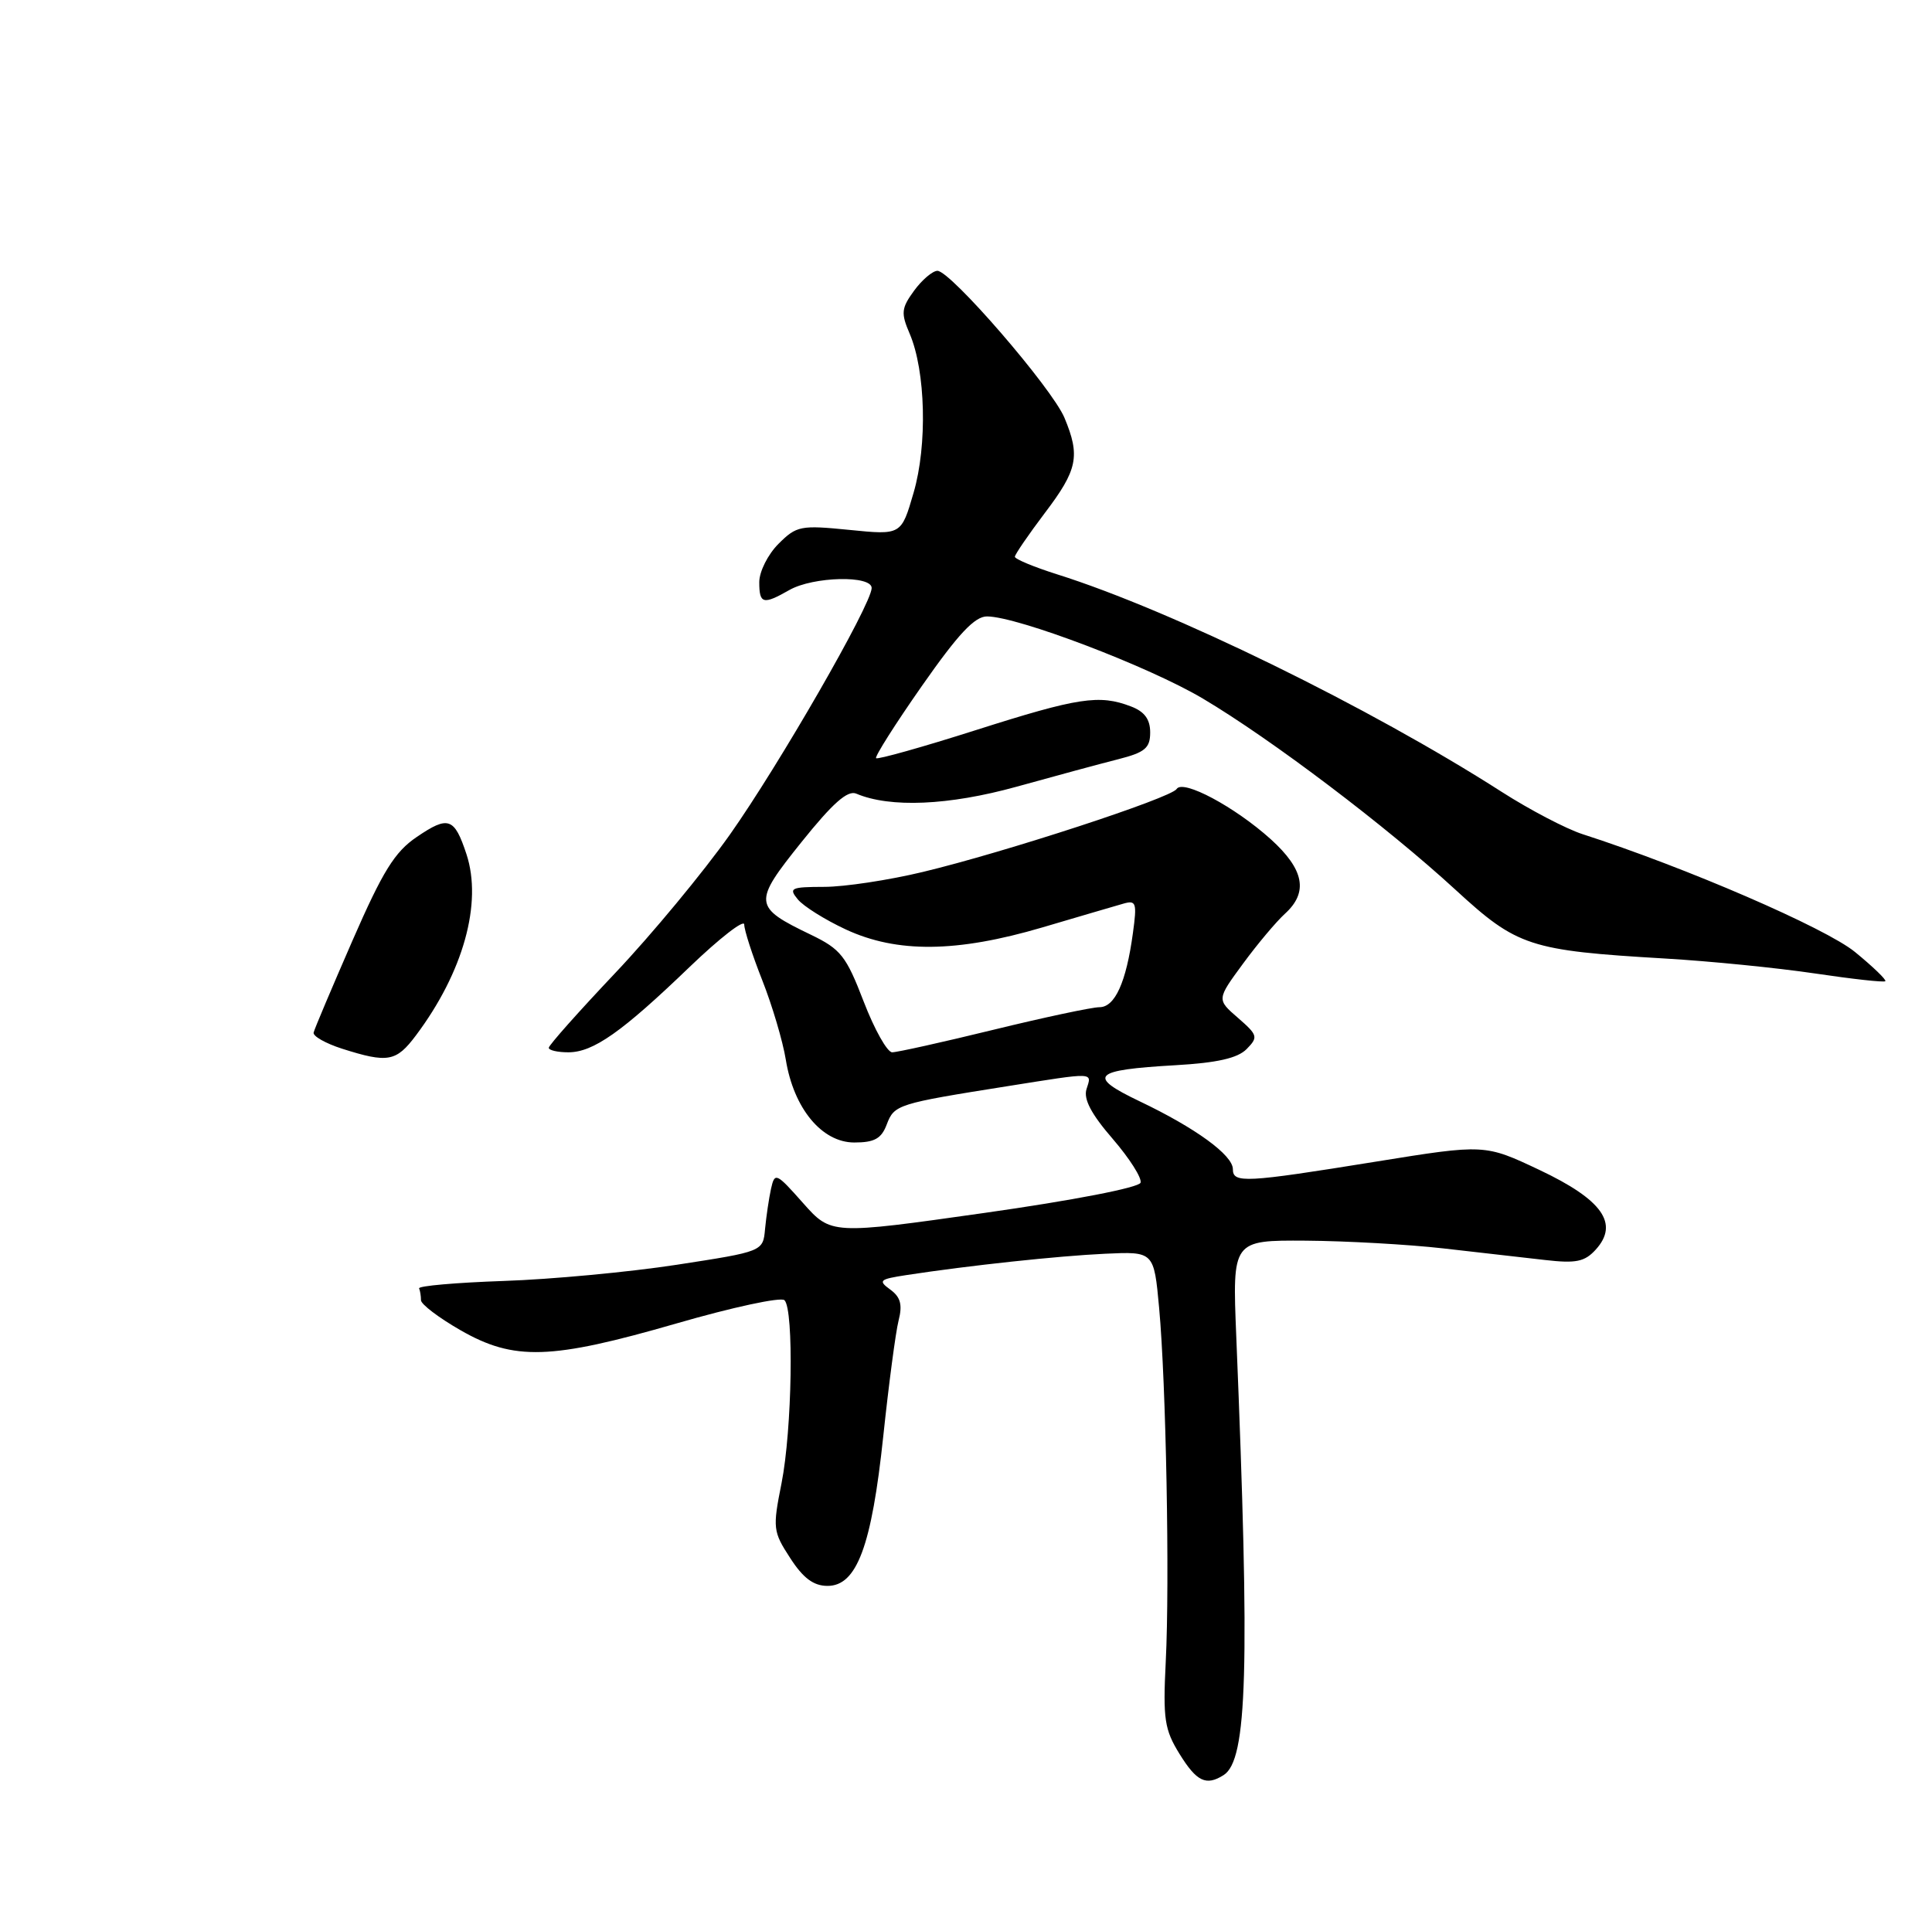 <?xml version="1.0" encoding="UTF-8" standalone="no"?>
<!DOCTYPE svg PUBLIC "-//W3C//DTD SVG 1.1//EN" "http://www.w3.org/Graphics/SVG/1.1/DTD/svg11.dtd" >
<svg xmlns="http://www.w3.org/2000/svg" xmlns:xlink="http://www.w3.org/1999/xlink" version="1.1" viewBox="0 0 257 256">
 <g >
 <path fill="currentColor"
d=" M 162.77 236.16 C 165.93 234.16 166.27 222.08 164.45 177.75 C 163.93 165.00 163.93 165.00 173.71 165.06 C 179.10 165.10 187.32 165.56 192.00 166.09 C 196.68 166.63 202.75 167.32 205.50 167.63 C 209.66 168.11 210.80 167.87 212.28 166.24 C 215.40 162.79 213.16 159.62 204.80 155.66 C 197.50 152.21 197.50 152.21 183.00 154.55 C 165.60 157.36 164.00 157.44 164.00 155.55 C 164.00 153.68 159.04 150.07 151.62 146.53 C 144.54 143.15 145.33 142.35 156.34 141.72 C 161.92 141.40 164.64 140.78 165.83 139.57 C 167.39 137.98 167.32 137.72 164.68 135.42 C 161.85 132.97 161.85 132.97 165.34 128.22 C 167.26 125.60 169.77 122.62 170.91 121.58 C 174.07 118.72 173.50 115.69 169.05 111.66 C 164.26 107.34 157.34 103.64 156.52 104.97 C 155.78 106.16 133.68 113.39 122.74 116.01 C 118.21 117.10 112.31 117.99 109.63 117.99 C 105.20 118.00 104.88 118.15 106.13 119.66 C 106.88 120.57 109.75 122.37 112.50 123.65 C 119.31 126.82 127.26 126.74 138.64 123.39 C 143.51 121.95 148.36 120.53 149.41 120.23 C 151.14 119.73 151.26 120.09 150.70 124.16 C 149.81 130.70 148.31 134.00 146.25 134.00 C 145.26 134.00 138.92 135.35 132.16 137.00 C 125.41 138.65 119.34 140.00 118.68 140.00 C 118.02 140.00 116.32 136.96 114.89 133.25 C 112.56 127.19 111.85 126.28 107.87 124.36 C 100.18 120.66 100.13 120.12 106.61 112.04 C 110.78 106.84 112.76 105.09 113.91 105.59 C 118.41 107.50 126.21 107.16 135.21 104.67 C 140.32 103.25 146.41 101.60 148.75 101.01 C 152.32 100.10 153.00 99.52 153.00 97.44 C 153.00 95.69 152.24 94.66 150.43 93.98 C 146.23 92.37 143.43 92.80 129.86 97.12 C 122.74 99.39 116.74 101.07 116.54 100.87 C 116.34 100.67 119.08 96.34 122.64 91.25 C 127.47 84.34 129.66 82.00 131.30 82.01 C 135.38 82.03 152.82 88.67 160.01 92.94 C 169.14 98.36 184.47 109.97 193.65 118.41 C 201.82 125.92 203.46 126.46 221.43 127.52 C 227.45 127.87 236.44 128.77 241.42 129.51 C 246.40 130.25 250.61 130.72 250.79 130.54 C 250.97 130.37 249.15 128.61 246.75 126.65 C 242.85 123.46 224.23 115.40 210.52 110.98 C 208.33 110.27 203.51 107.75 199.79 105.37 C 182.23 94.11 155.90 81.22 140.62 76.41 C 137.53 75.43 135.00 74.38 135.00 74.07 C 135.01 73.76 136.81 71.13 139.00 68.23 C 143.35 62.50 143.72 60.67 141.60 55.59 C 139.95 51.64 126.42 35.99 124.69 36.03 C 124.04 36.05 122.64 37.24 121.59 38.68 C 119.89 41.01 119.83 41.66 121.01 44.40 C 123.13 49.36 123.38 59.20 121.53 65.55 C 119.89 71.19 119.89 71.19 113.00 70.50 C 106.49 69.85 105.96 69.95 103.55 72.36 C 102.15 73.76 101.00 76.05 101.00 77.45 C 101.00 80.36 101.51 80.49 105.00 78.50 C 108.17 76.69 116.02 76.51 115.95 78.25 C 115.87 80.51 103.63 101.78 97.09 111.04 C 93.56 116.03 86.70 124.32 81.84 129.45 C 76.98 134.59 73.00 139.06 73.00 139.40 C 73.00 139.73 74.17 140.00 75.60 140.00 C 78.91 140.00 82.71 137.33 91.75 128.63 C 95.74 124.80 99.00 122.27 99.00 123.00 C 99.00 123.74 100.08 127.08 101.40 130.42 C 102.72 133.76 104.13 138.52 104.53 140.98 C 105.58 147.47 109.33 152.00 113.64 152.00 C 116.32 152.00 117.25 151.49 117.96 149.59 C 118.96 146.96 119.38 146.83 134.00 144.51 C 145.79 142.64 145.25 142.62 144.53 144.90 C 144.11 146.22 145.16 148.22 148.01 151.51 C 150.25 154.11 151.92 156.73 151.72 157.35 C 151.50 158.00 142.74 159.70 130.95 161.37 C 110.56 164.26 110.56 164.26 106.82 160.05 C 103.24 156.01 103.06 155.93 102.56 158.17 C 102.28 159.45 101.93 161.85 101.77 163.50 C 101.50 166.50 101.50 166.50 90.00 168.27 C 83.67 169.24 73.33 170.21 67.00 170.42 C 60.67 170.64 55.61 171.08 55.75 171.41 C 55.89 171.73 56.00 172.44 56.00 172.98 C 56.00 173.52 58.36 175.31 61.25 176.97 C 68.39 181.07 73.26 180.91 90.00 176.07 C 97.42 173.92 103.88 172.53 104.35 172.98 C 105.63 174.21 105.37 190.23 103.96 197.34 C 102.77 203.31 102.82 203.76 105.11 207.28 C 106.83 209.95 108.21 210.98 110.06 210.99 C 113.98 211.01 115.95 205.70 117.50 191.03 C 118.23 184.14 119.14 177.24 119.53 175.70 C 120.07 173.59 119.80 172.57 118.43 171.57 C 116.78 170.37 116.98 170.19 120.56 169.64 C 128.91 168.36 140.77 167.09 147.00 166.80 C 153.50 166.50 153.50 166.50 154.19 174.00 C 155.11 183.99 155.61 210.39 155.07 221.09 C 154.69 228.70 154.90 230.10 156.90 233.34 C 159.18 237.03 160.44 237.64 162.77 236.16 Z  M 45.50 139.52 C 43.30 138.81 41.60 137.85 41.72 137.37 C 41.83 136.89 44.16 131.39 46.88 125.15 C 50.92 115.90 52.50 113.34 55.44 111.35 C 59.64 108.49 60.44 108.77 62.05 113.64 C 64.19 120.15 61.63 129.35 55.33 137.75 C 52.70 141.26 51.60 141.46 45.50 139.52 Z "/>
</g>
</svg>